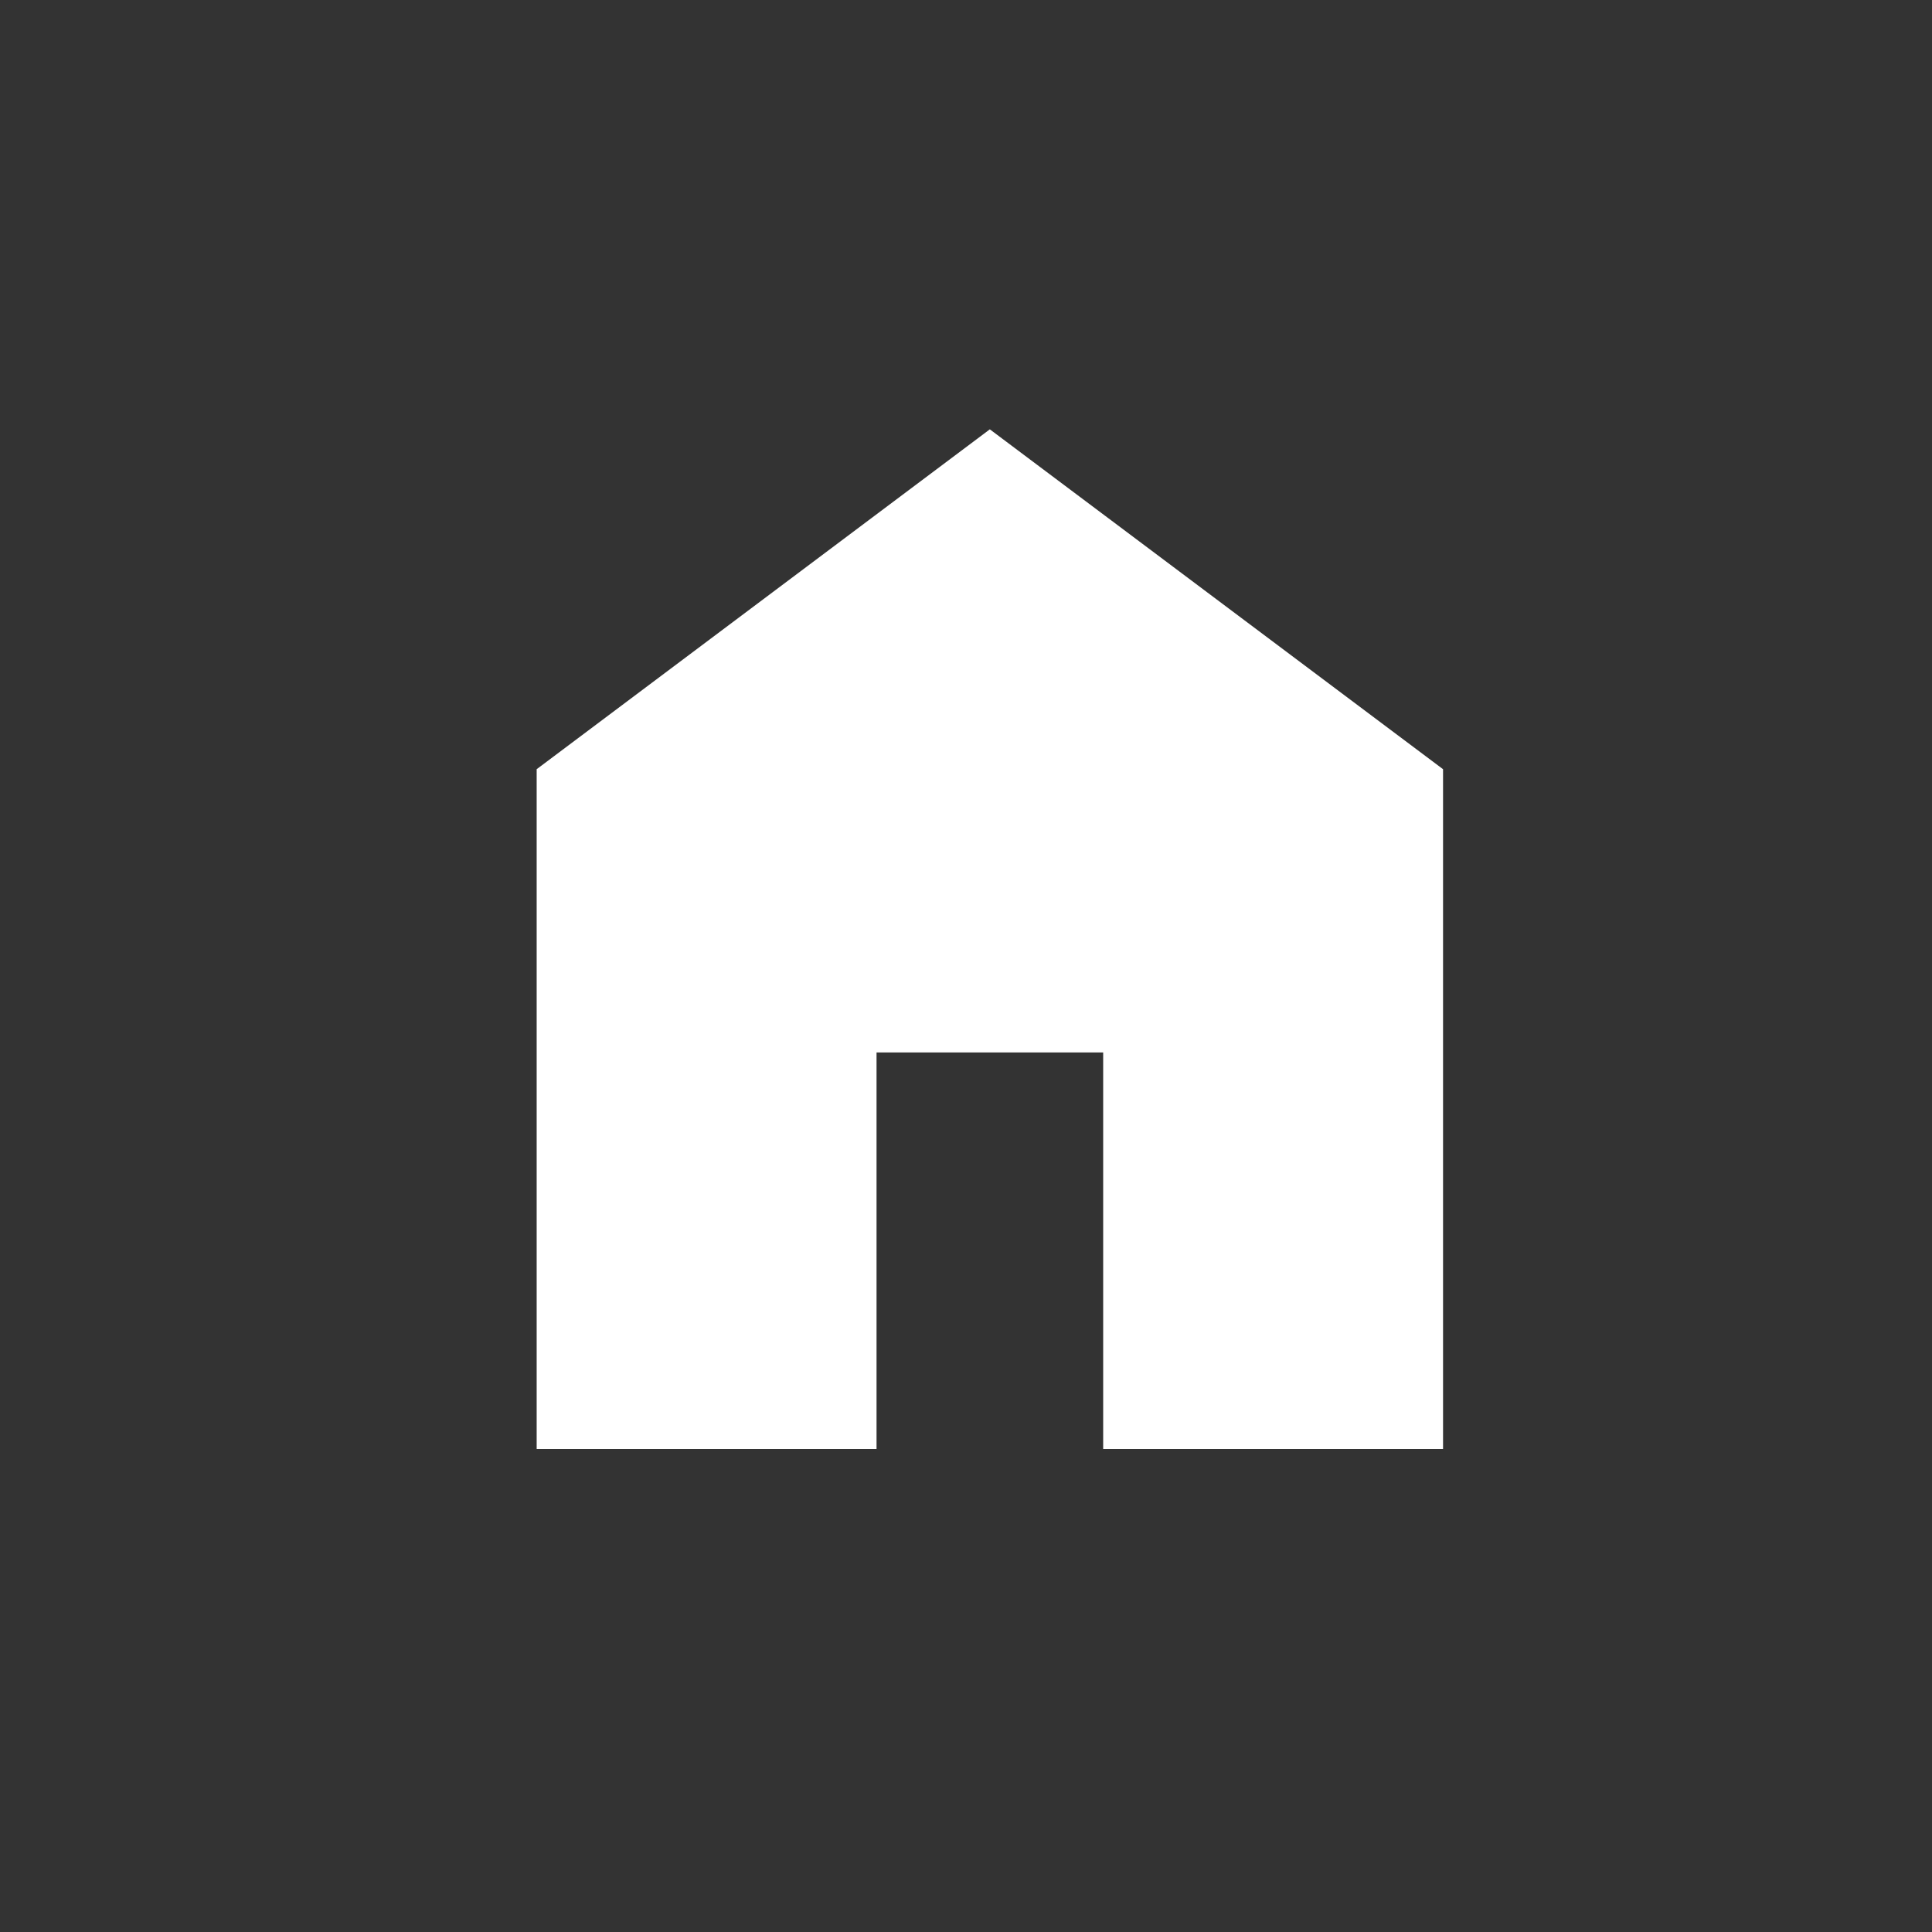 <svg data-mode="home" width="20" height="20" viewBox="0 0 36 36" fill="none" xmlns="http://www.w3.org/2000/svg"
     data-clickable="" tabindex="0" >
  <rect x="0" y="0" width="36" height="36" fill="#333333" stroke="none"/>
  <path fill="white" d="M10 27V14.333L18.444 8L26.889 14.333V27H20.556V19.611H16.333V27H10Z"></path>
</svg>
